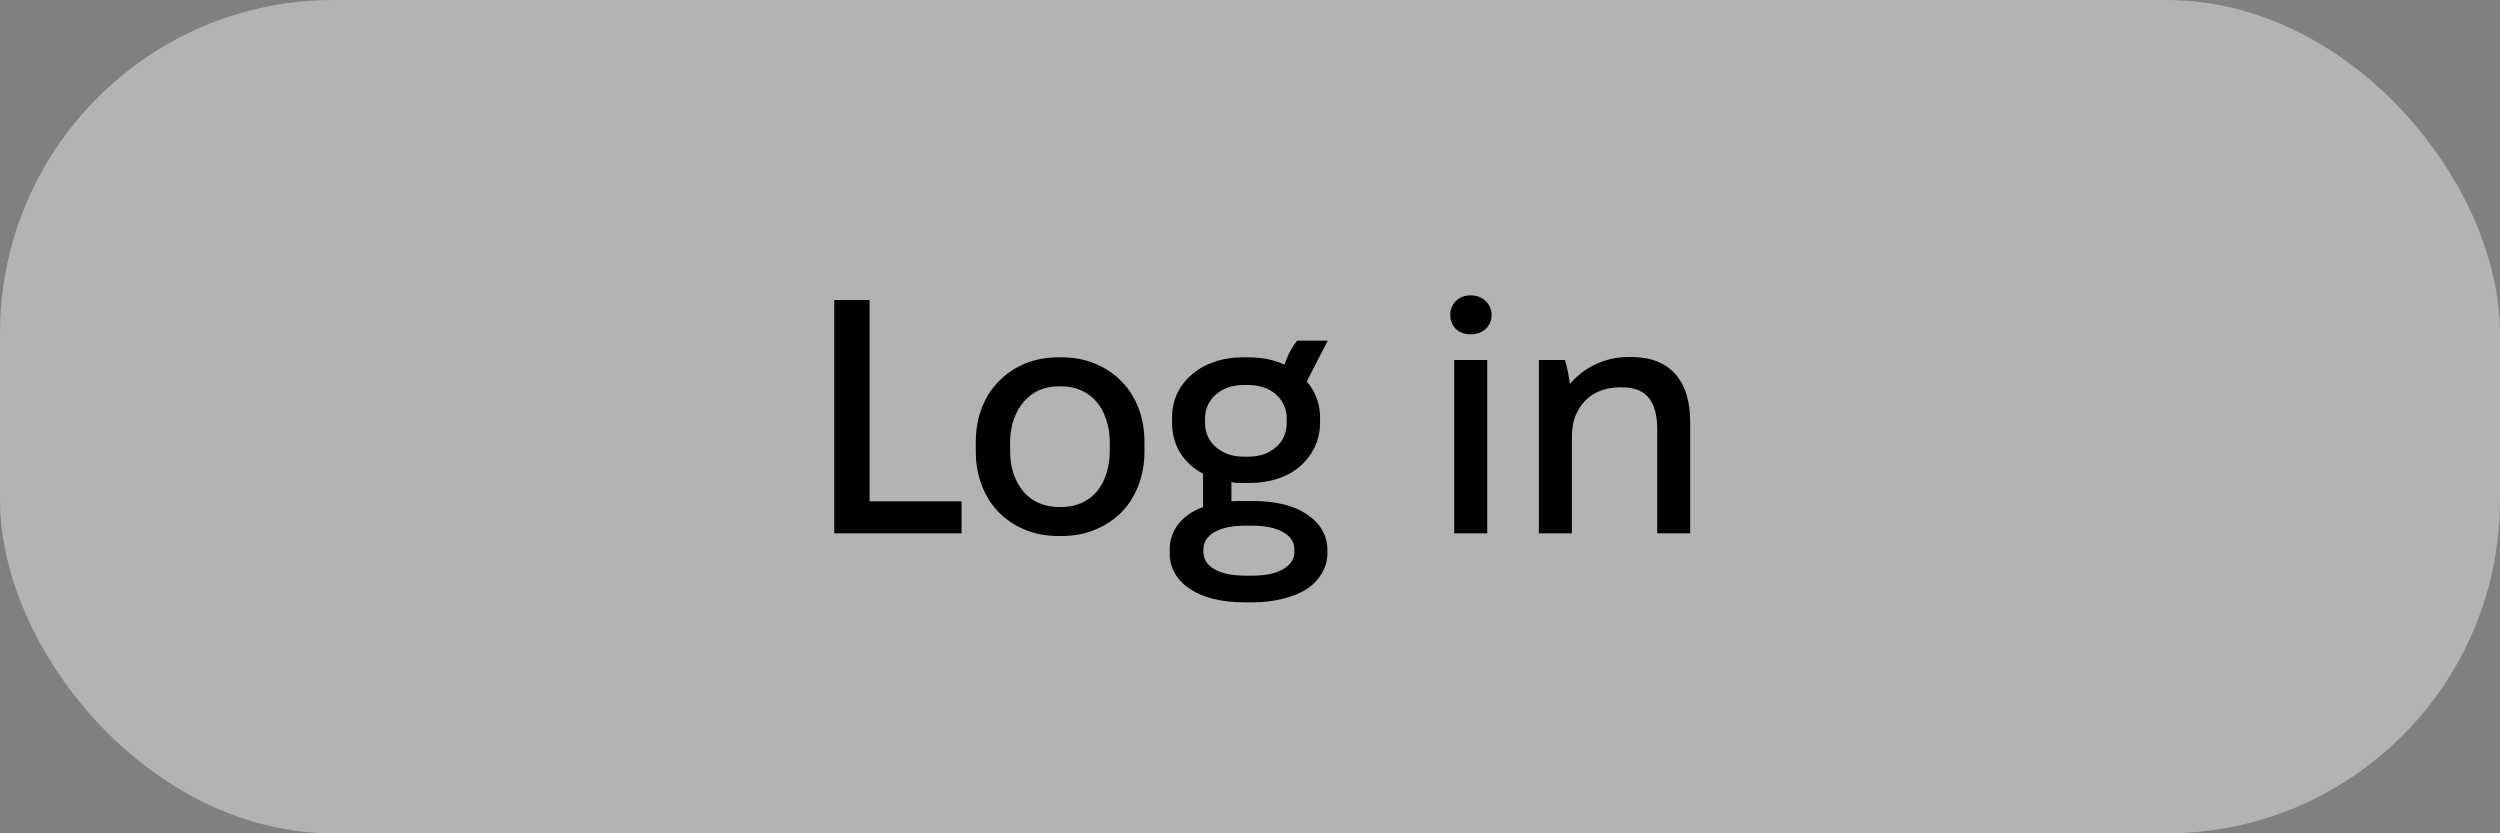 <svg width="150" height="50" viewBox="0 0 150 50" fill="none" xmlns="http://www.w3.org/2000/svg">
<rect x="0" y="0" width="150" height="50" fill="#808080" stroke="none"/>
<rect width="150" height="50" rx="20" fill="white" fill-opacity="0.4"/>
<path d="M50.054 32V18H52.174V30.08H57.694V32H50.054ZM63.507 32.16C62.773 32.16 62.1 32.033 61.487 31.78C60.887 31.527 60.367 31.18 59.927 30.74C59.487 30.287 59.147 29.747 58.907 29.12C58.667 28.493 58.547 27.813 58.547 27.08V26.52C58.547 25.773 58.667 25.093 58.907 24.48C59.147 23.853 59.487 23.32 59.927 22.88C60.367 22.427 60.887 22.073 61.487 21.82C62.1 21.567 62.773 21.44 63.507 21.44H63.707C64.44 21.44 65.107 21.567 65.707 21.82C66.32 22.073 66.847 22.427 67.287 22.88C67.727 23.32 68.067 23.853 68.307 24.48C68.547 25.093 68.667 25.773 68.667 26.52V27.08C68.667 27.813 68.547 28.493 68.307 29.12C68.067 29.747 67.727 30.287 67.287 30.74C66.847 31.18 66.32 31.527 65.707 31.78C65.107 32.033 64.44 32.16 63.707 32.16H63.507ZM63.527 30.42H63.687C64.127 30.42 64.527 30.34 64.887 30.18C65.247 30.02 65.553 29.793 65.807 29.5C66.06 29.193 66.253 28.833 66.387 28.42C66.52 27.993 66.587 27.533 66.587 27.04V26.54C66.587 26.033 66.513 25.573 66.367 25.16C66.233 24.747 66.04 24.393 65.787 24.1C65.533 23.807 65.227 23.58 64.867 23.42C64.507 23.26 64.113 23.18 63.687 23.18H63.527C63.087 23.18 62.687 23.26 62.327 23.42C61.98 23.58 61.68 23.807 61.427 24.1C61.173 24.393 60.973 24.747 60.827 25.16C60.68 25.573 60.607 26.033 60.607 26.54V27.04C60.607 27.533 60.673 27.993 60.807 28.42C60.953 28.833 61.153 29.193 61.407 29.5C61.66 29.793 61.967 30.02 62.327 30.18C62.687 30.34 63.087 30.42 63.527 30.42ZM70.324 25.34V25.08C70.324 24.547 70.424 24.06 70.624 23.62C70.838 23.18 71.131 22.8 71.504 22.48C71.878 22.147 72.324 21.893 72.844 21.72C73.364 21.533 73.938 21.44 74.564 21.44H74.944C75.571 21.44 76.144 21.533 76.664 21.72C77.184 21.893 77.631 22.147 78.004 22.48C78.378 22.8 78.671 23.18 78.884 23.62C79.098 24.06 79.204 24.547 79.204 25.08V25.36C79.204 25.88 79.098 26.367 78.884 26.82C78.671 27.26 78.378 27.647 78.004 27.98C77.631 28.3 77.184 28.547 76.664 28.72C76.144 28.893 75.571 28.98 74.944 28.98H74.704C74.558 28.98 74.411 28.98 74.264 28.98C74.131 28.967 74.004 28.947 73.884 28.92V30.08C74.044 30.067 74.204 30.06 74.364 30.06C74.524 30.06 74.698 30.06 74.884 30.06H75.164C75.844 30.06 76.458 30.127 77.004 30.26C77.551 30.393 78.018 30.593 78.404 30.86C78.804 31.113 79.111 31.427 79.324 31.8C79.538 32.16 79.644 32.567 79.644 33.02V33.18C79.644 33.633 79.531 34.04 79.304 34.4C79.091 34.773 78.791 35.087 78.404 35.34C78.018 35.593 77.544 35.787 76.984 35.92C76.438 36.067 75.831 36.14 75.164 36.14H74.664C73.998 36.14 73.384 36.073 72.824 35.94C72.278 35.807 71.804 35.607 71.404 35.34C71.018 35.087 70.718 34.78 70.504 34.42C70.291 34.06 70.184 33.647 70.184 33.18V32.98C70.184 32.393 70.358 31.88 70.704 31.44C71.051 31 71.544 30.66 72.184 30.42V28.42C71.598 28.113 71.138 27.693 70.804 27.16C70.484 26.627 70.324 26.02 70.324 25.34ZM72.304 25.1V25.4C72.304 25.693 72.364 25.967 72.484 26.22C72.604 26.46 72.764 26.667 72.964 26.84C73.178 27.013 73.424 27.153 73.704 27.26C73.984 27.353 74.291 27.4 74.624 27.4H74.884C75.231 27.4 75.544 27.353 75.824 27.26C76.104 27.153 76.344 27.013 76.544 26.84C76.758 26.667 76.918 26.46 77.024 26.22C77.144 25.967 77.204 25.693 77.204 25.4V25.1C77.204 24.807 77.144 24.54 77.024 24.3C76.918 24.047 76.758 23.833 76.544 23.66C76.344 23.473 76.098 23.333 75.804 23.24C75.524 23.147 75.218 23.1 74.884 23.1H74.624C74.291 23.1 73.984 23.147 73.704 23.24C73.424 23.333 73.178 23.473 72.964 23.66C72.764 23.833 72.604 24.04 72.484 24.28C72.364 24.52 72.304 24.793 72.304 25.1ZM72.204 32.98V33.1C72.204 33.54 72.418 33.887 72.844 34.14C73.284 34.407 73.918 34.54 74.744 34.54H75.104C75.931 34.54 76.564 34.407 77.004 34.14C77.444 33.873 77.664 33.533 77.664 33.12V32.98C77.664 32.54 77.444 32.193 77.004 31.94C76.564 31.673 75.931 31.54 75.104 31.54H74.744C73.918 31.54 73.284 31.673 72.844 31.94C72.418 32.193 72.204 32.54 72.204 32.98ZM79.664 20.44L78.284 23.12L76.964 22.16C77.071 21.84 77.191 21.533 77.324 21.24C77.471 20.947 77.638 20.68 77.824 20.44H79.664ZM87.255 32V21.6H89.235V32H87.255ZM88.235 20.06C87.875 20.06 87.582 19.953 87.355 19.74C87.129 19.513 87.015 19.233 87.015 18.9C87.015 18.567 87.129 18.287 87.355 18.06C87.595 17.833 87.889 17.72 88.235 17.72C88.595 17.72 88.895 17.833 89.135 18.06C89.375 18.287 89.495 18.567 89.495 18.9C89.495 19.233 89.375 19.513 89.135 19.74C88.895 19.953 88.595 20.06 88.235 20.06ZM92.333 32V21.6H93.893C93.96 21.8 94.02 22.033 94.073 22.3C94.127 22.567 94.167 22.813 94.193 23.04C94.62 22.533 95.133 22.14 95.733 21.86C96.347 21.567 97.013 21.42 97.733 21.42H97.853C99.027 21.42 99.913 21.76 100.513 22.44C101.113 23.107 101.413 24.073 101.413 25.34V32H99.433V25.72C99.433 24.92 99.267 24.307 98.933 23.88C98.6 23.453 98.06 23.24 97.313 23.24H97.173C96.747 23.24 96.353 23.313 95.993 23.46C95.647 23.593 95.347 23.793 95.093 24.06C94.853 24.313 94.66 24.62 94.513 24.98C94.38 25.34 94.313 25.753 94.313 26.22V32H92.333Z" fill="black"/>
</svg>
